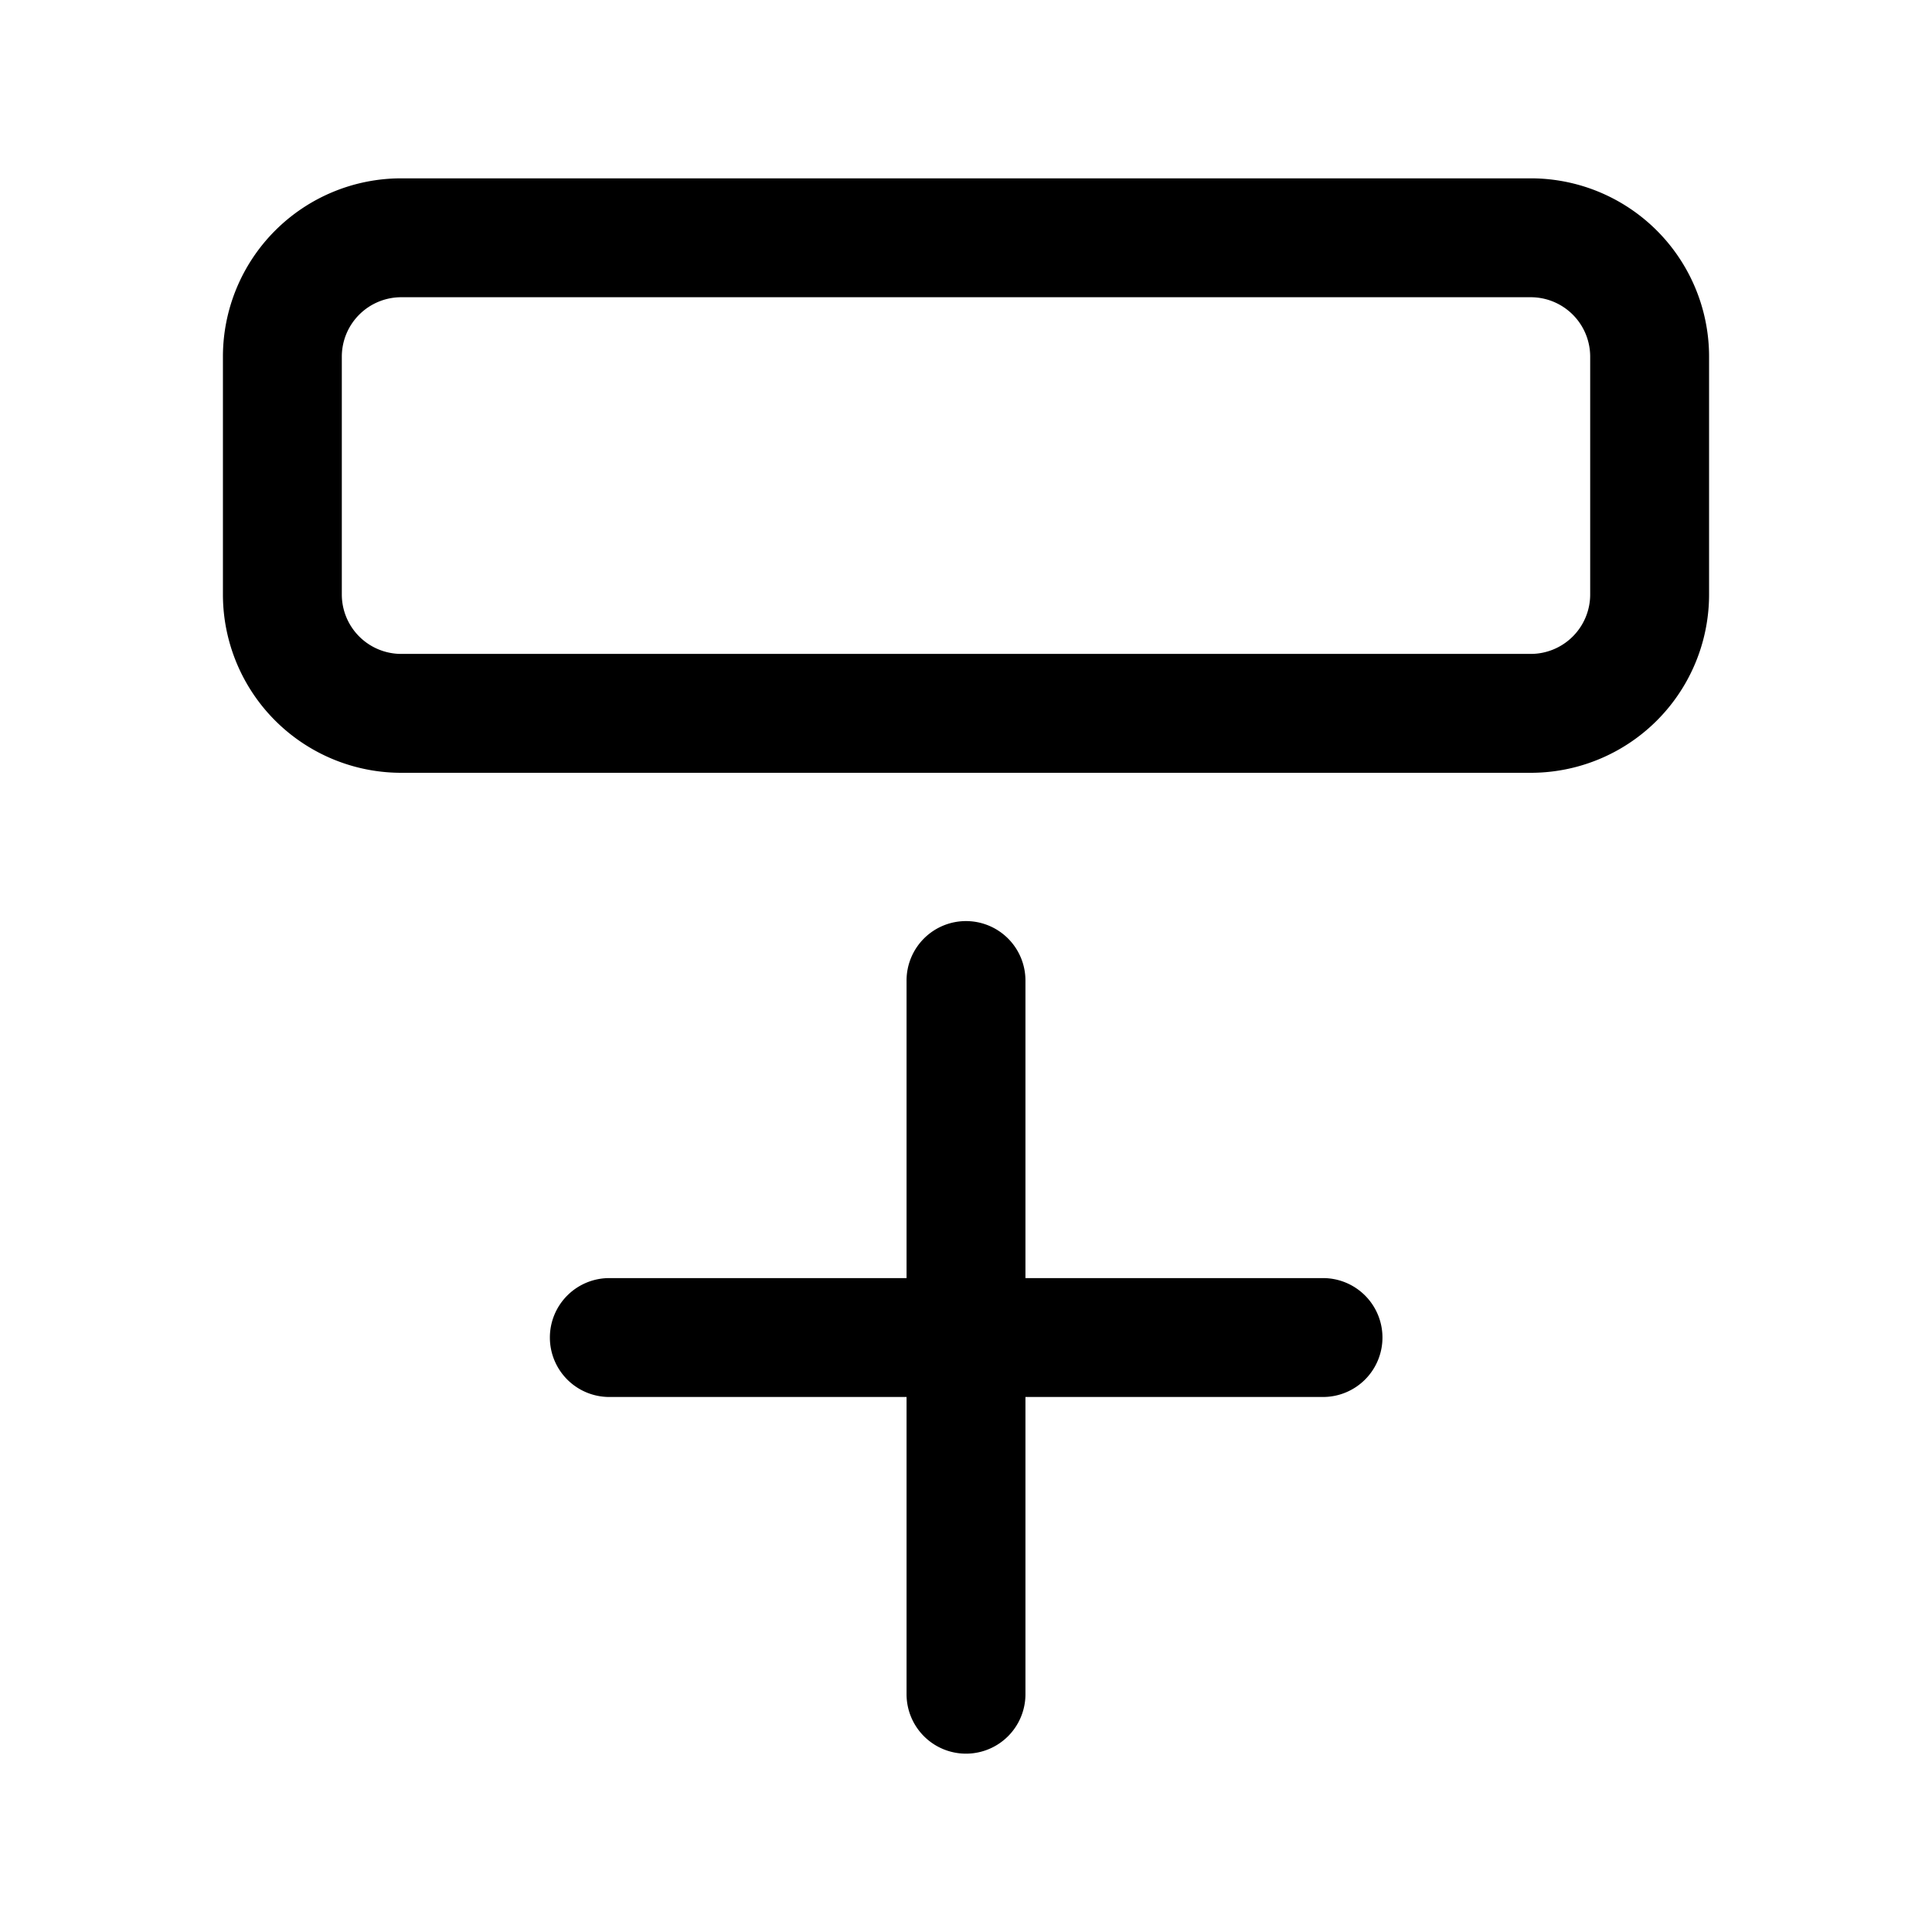 <?xml version="1.0" standalone="no"?><!DOCTYPE svg PUBLIC "-//W3C//DTD SVG 1.1//EN" "http://www.w3.org/Graphics/SVG/1.1/DTD/svg11.dtd"><svg t="1707701972917" class="icon" viewBox="0 0 1024 1024" version="1.1" xmlns="http://www.w3.org/2000/svg" p-id="5225" xmlns:xlink="http://www.w3.org/1999/xlink" width="200" height="200"><path d="M291.446 708.923a31.508 31.508 0 0 1 31.508-31.508h378.092a31.508 31.508 0 1 1 0 63.015H322.954a31.508 31.508 0 0 1-31.508-31.508z" p-id="5226"></path><path d="M512 929.477a31.508 31.508 0 0 1-31.508-31.508V519.877a31.508 31.508 0 1 1 63.015 0v378.092a31.508 31.508 0 0 1-31.508 31.508zM118.154 189.046a94.523 94.523 0 0 1 94.523-94.523h598.646a94.523 94.523 0 0 1 94.523 94.523v126.031a94.523 94.523 0 0 1-94.523 94.523H212.677a94.523 94.523 0 0 1-94.523-94.523v-126.031z m94.523-31.508a31.508 31.508 0 0 0-31.508 31.508v126.031a31.508 31.508 0 0 0 31.508 31.508h598.646a31.508 31.508 0 0 0 31.508-31.508v-126.031a31.508 31.508 0 0 0-31.508-31.508H212.677z" p-id="5227"></path></svg>